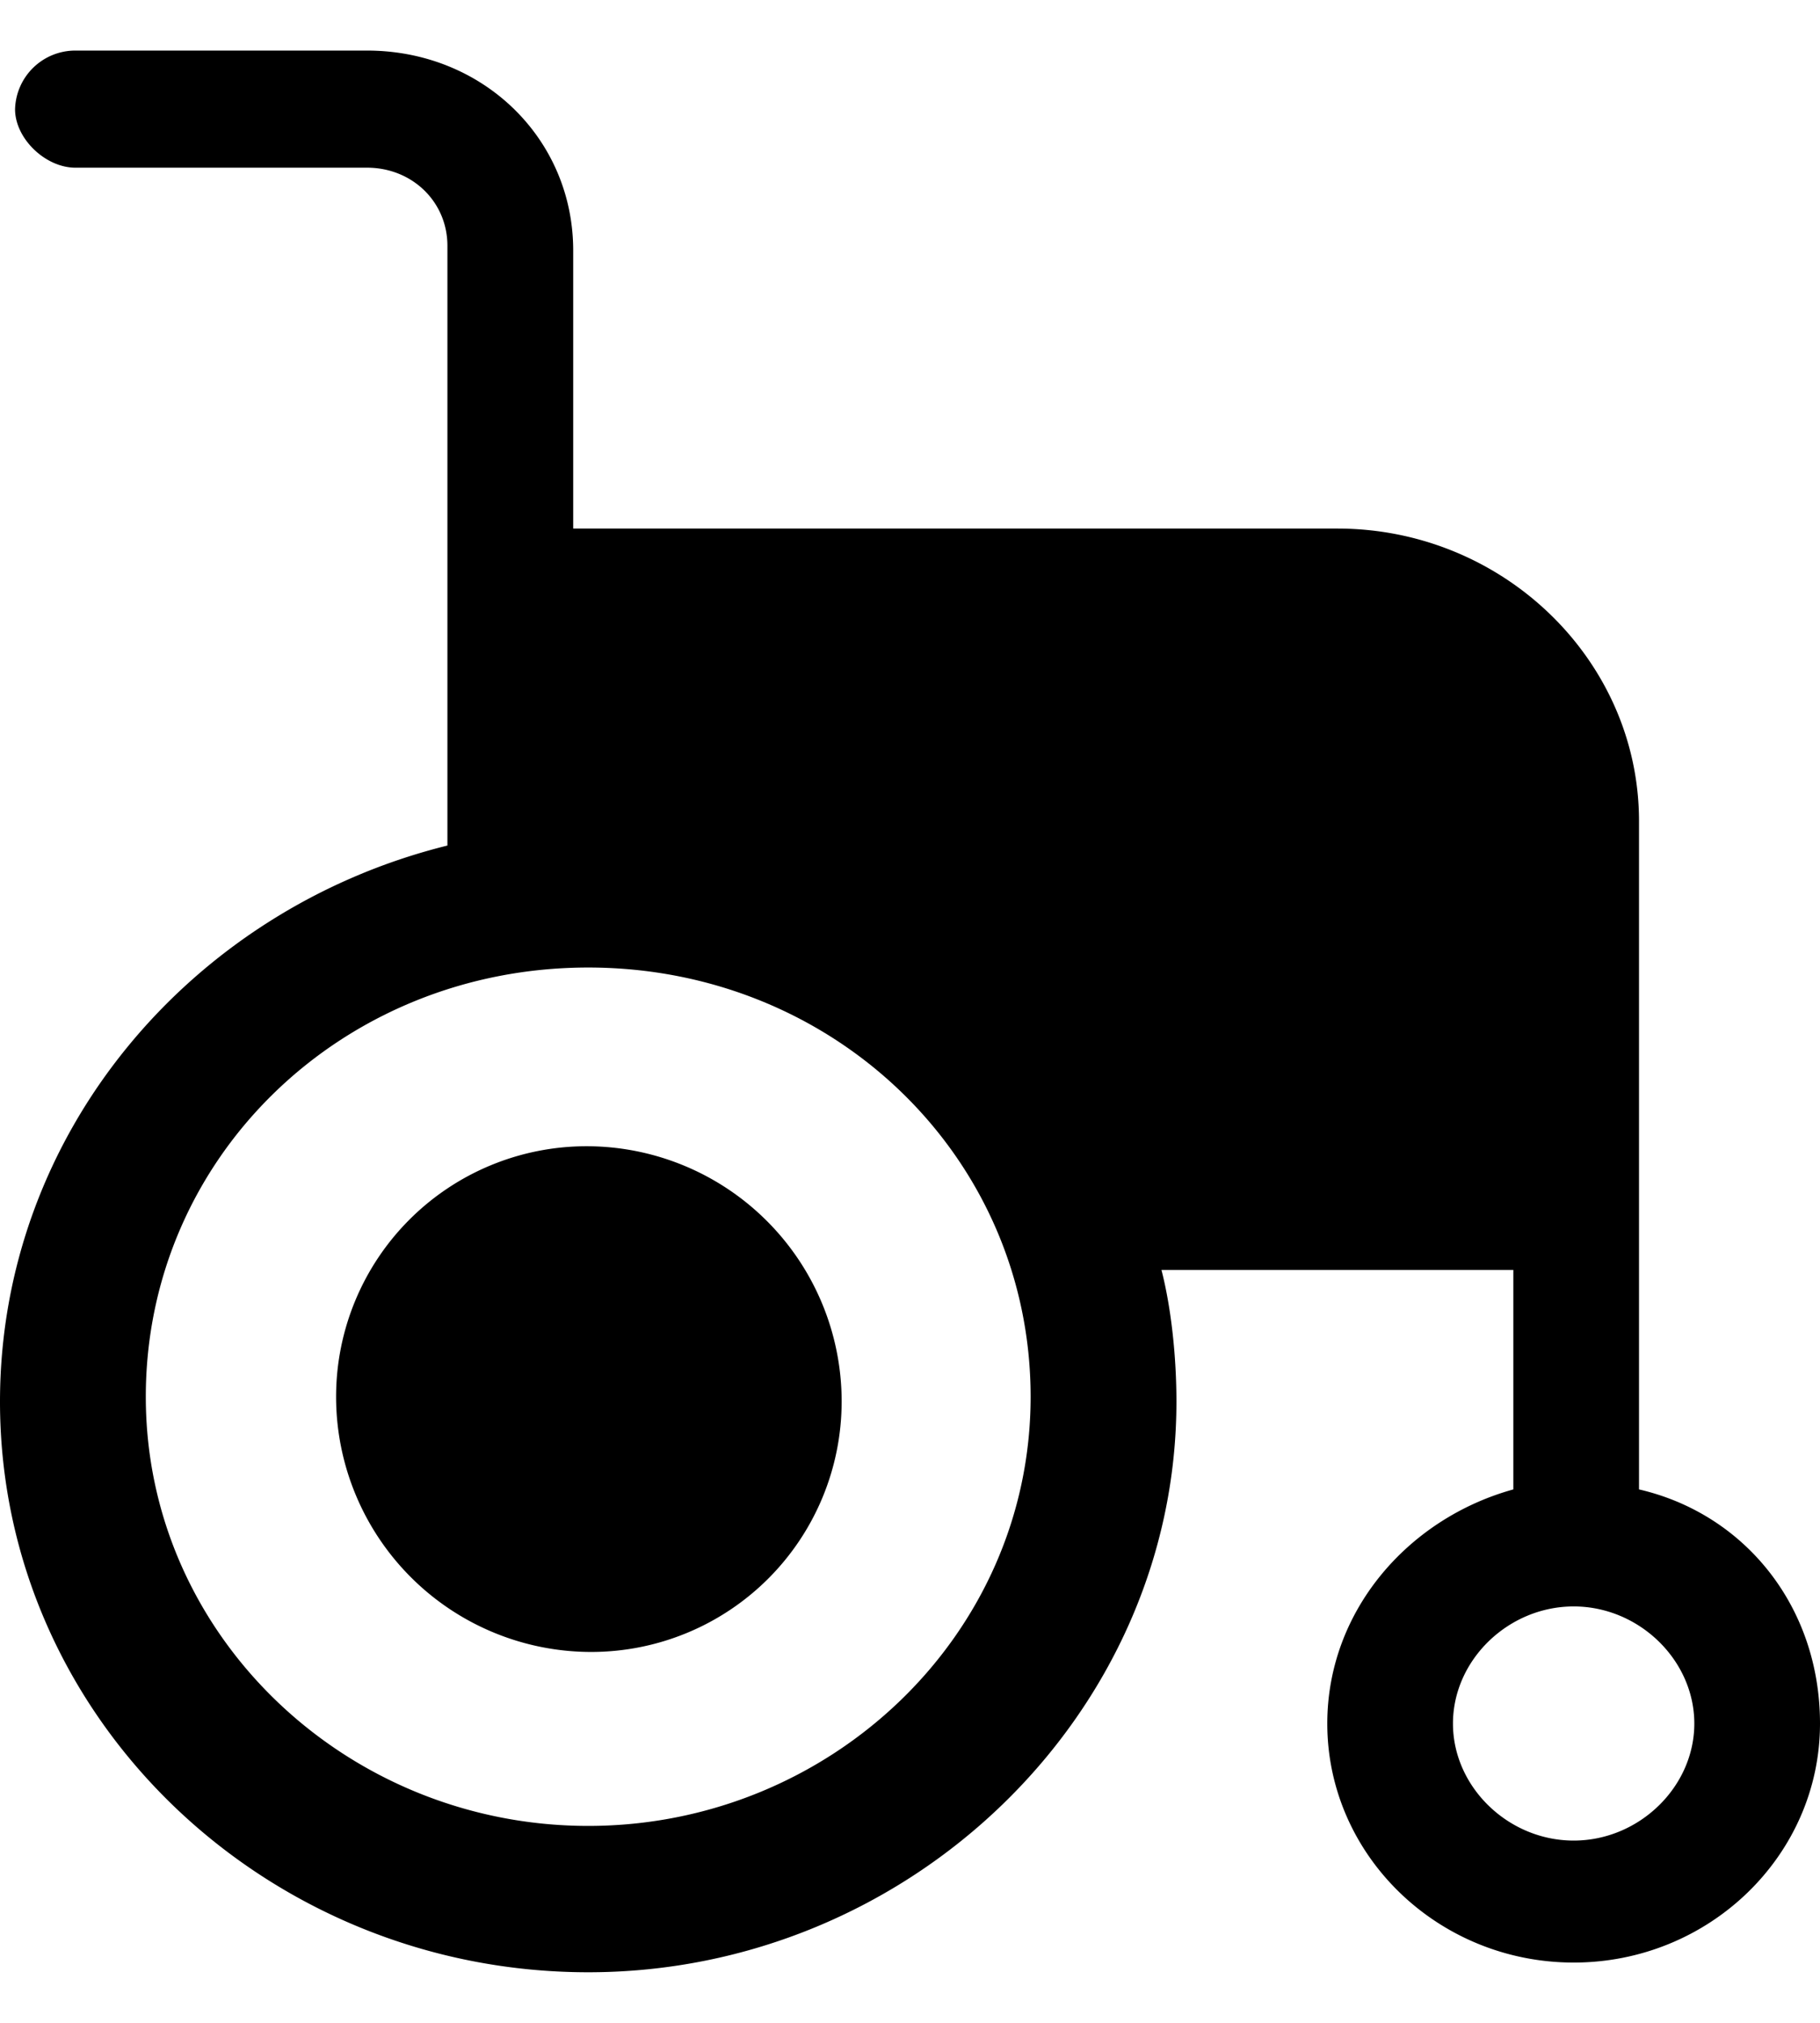 <svg viewBox="0 0 18 20" xmlns="http://www.w3.org/2000/svg">
    <title>disability needs</title>
    <path d="M16.21 14.726c1.044.241 1.79 1.157 1.79 2.315 0 1.302-1.094 2.363-2.436 2.363-1.343 0-2.437-1.061-2.437-2.363 0-1.11.796-2.026 1.84-2.315v-2.17h-3.48c.099.386.148.868.148 1.302 0 3.086-2.635 5.642-5.817 5.642C2.635 19.5 0 16.992 0 13.858c0-2.652 1.89-4.87 4.425-5.498V2.43c0-.434-.348-.772-.795-.772H.746c-.298 0-.597-.289-.597-.578A.596.596 0 0 1 .746.5H3.63c1.143 0 2.039.868 2.039 1.977v2.749h7.558c1.64 0 2.983 1.302 2.983 2.893v6.607zM5.818 18.053c2.386 0 4.375-1.88 4.375-4.243 0-2.363-1.939-4.244-4.375-4.244-2.437 0-4.376 1.88-4.376 4.244s1.989 4.243 4.376 4.243zm9.746.145c.646 0 1.193-.53 1.193-1.157s-.547-1.158-1.193-1.158c-.647 0-1.194.53-1.194 1.158 0 .627.547 1.157 1.194 1.157zm-9.73-1.865a2.524 2.524 0 0 1-2.51-2.509v-.001-.014A2.477 2.477 0 0 1 5.8 11.333h.015-.001a2.524 2.524 0 0 1 2.51 2.509v.015a2.477 2.477 0 0 1-2.476 2.476h-.015.001z" />
</svg>
